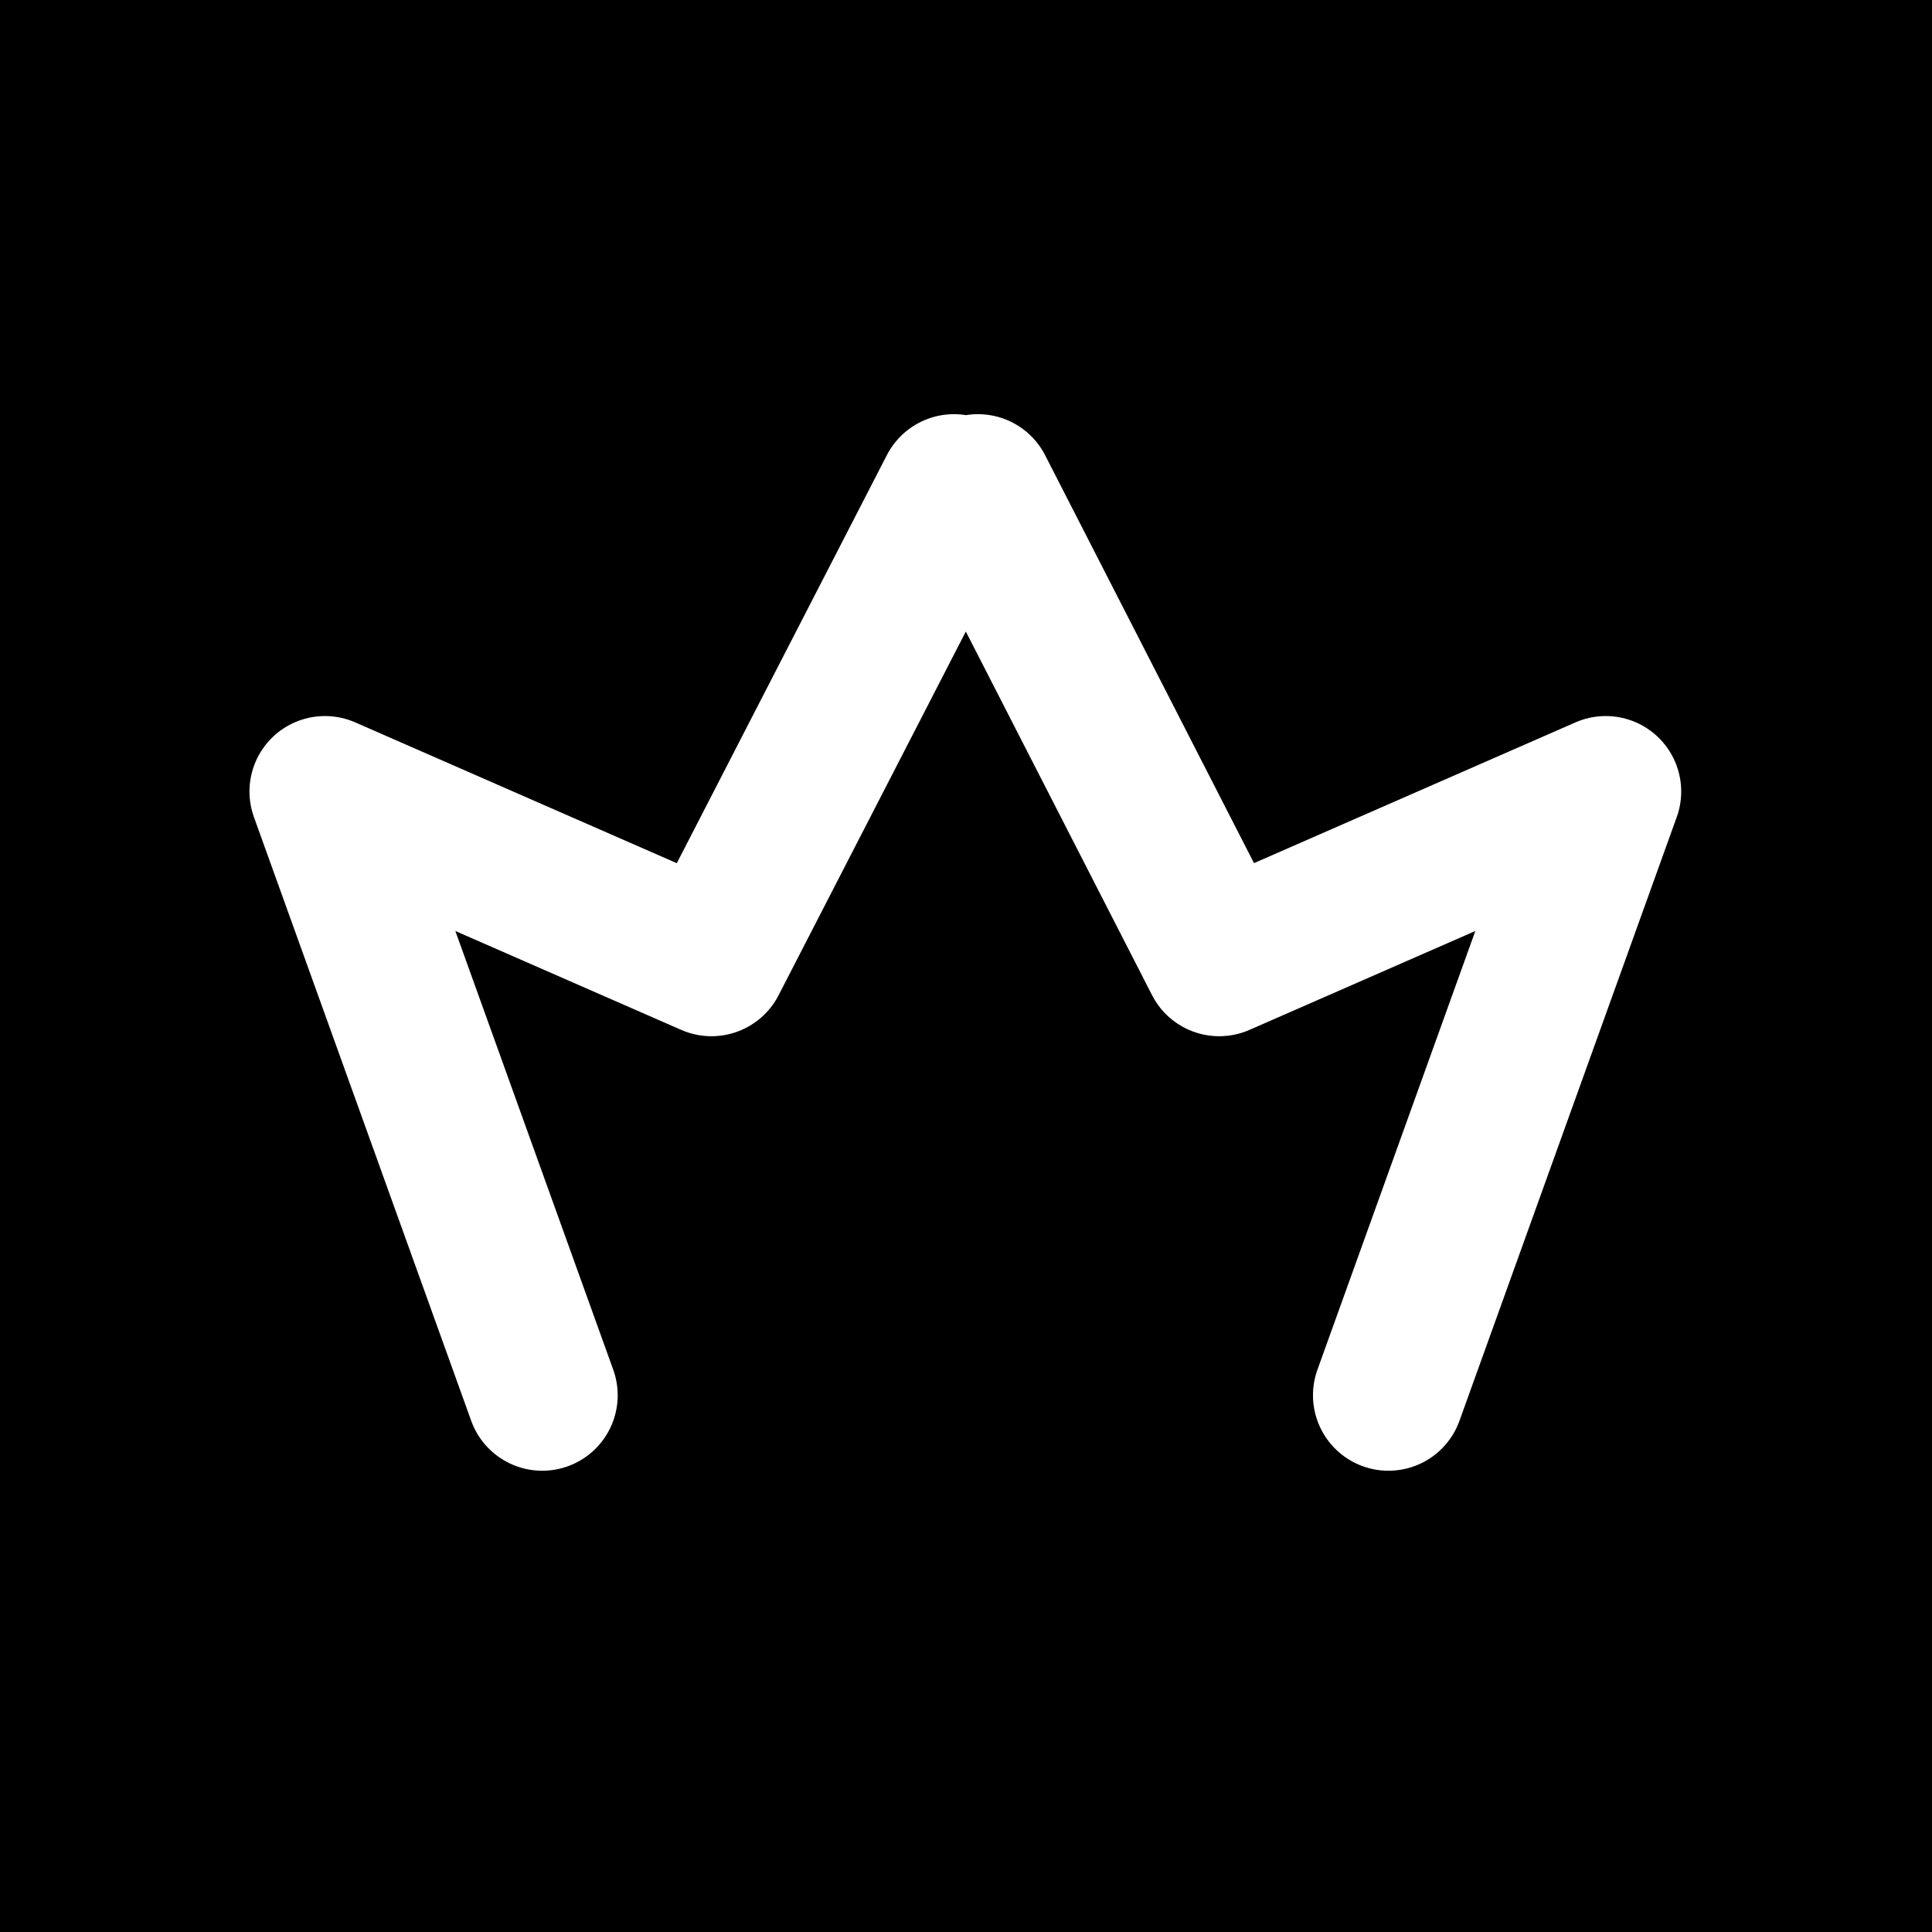 <?xml version="1.0" encoding="UTF-8"?>
<svg width="32px" height="32px" viewBox="0 0 32 32" version="1.1" xmlns="http://www.w3.org/2000/svg" xmlns:xlink="http://www.w3.org/1999/xlink">
    <title>trump-empress-diap-square</title>
    <g id="trump" stroke="none" stroke-width="1" fill="none" fill-rule="evenodd">
        <g transform="translate(-120, -192)" id="empress">
            <g transform="translate(120, 74)">
                <g id="trump-empress-diap-square" transform="translate(0, 118)">
                    <rect id="Rectangle" fill="#000000" x="0" y="0" width="32" height="32"></rect>
                    <path d="M8.981,23.11 L5.382,13.11 L11.784,15.913 L15.801,8.11 M22.997,23.11 L26.596,13.11 L20.194,15.913 L16.198,8.11" id="icon" stroke="#FFFFFF" stroke-width="2.5" stroke-linecap="round" stroke-linejoin="round"></path>
                </g>
            </g>
        </g>
    </g>
</svg>